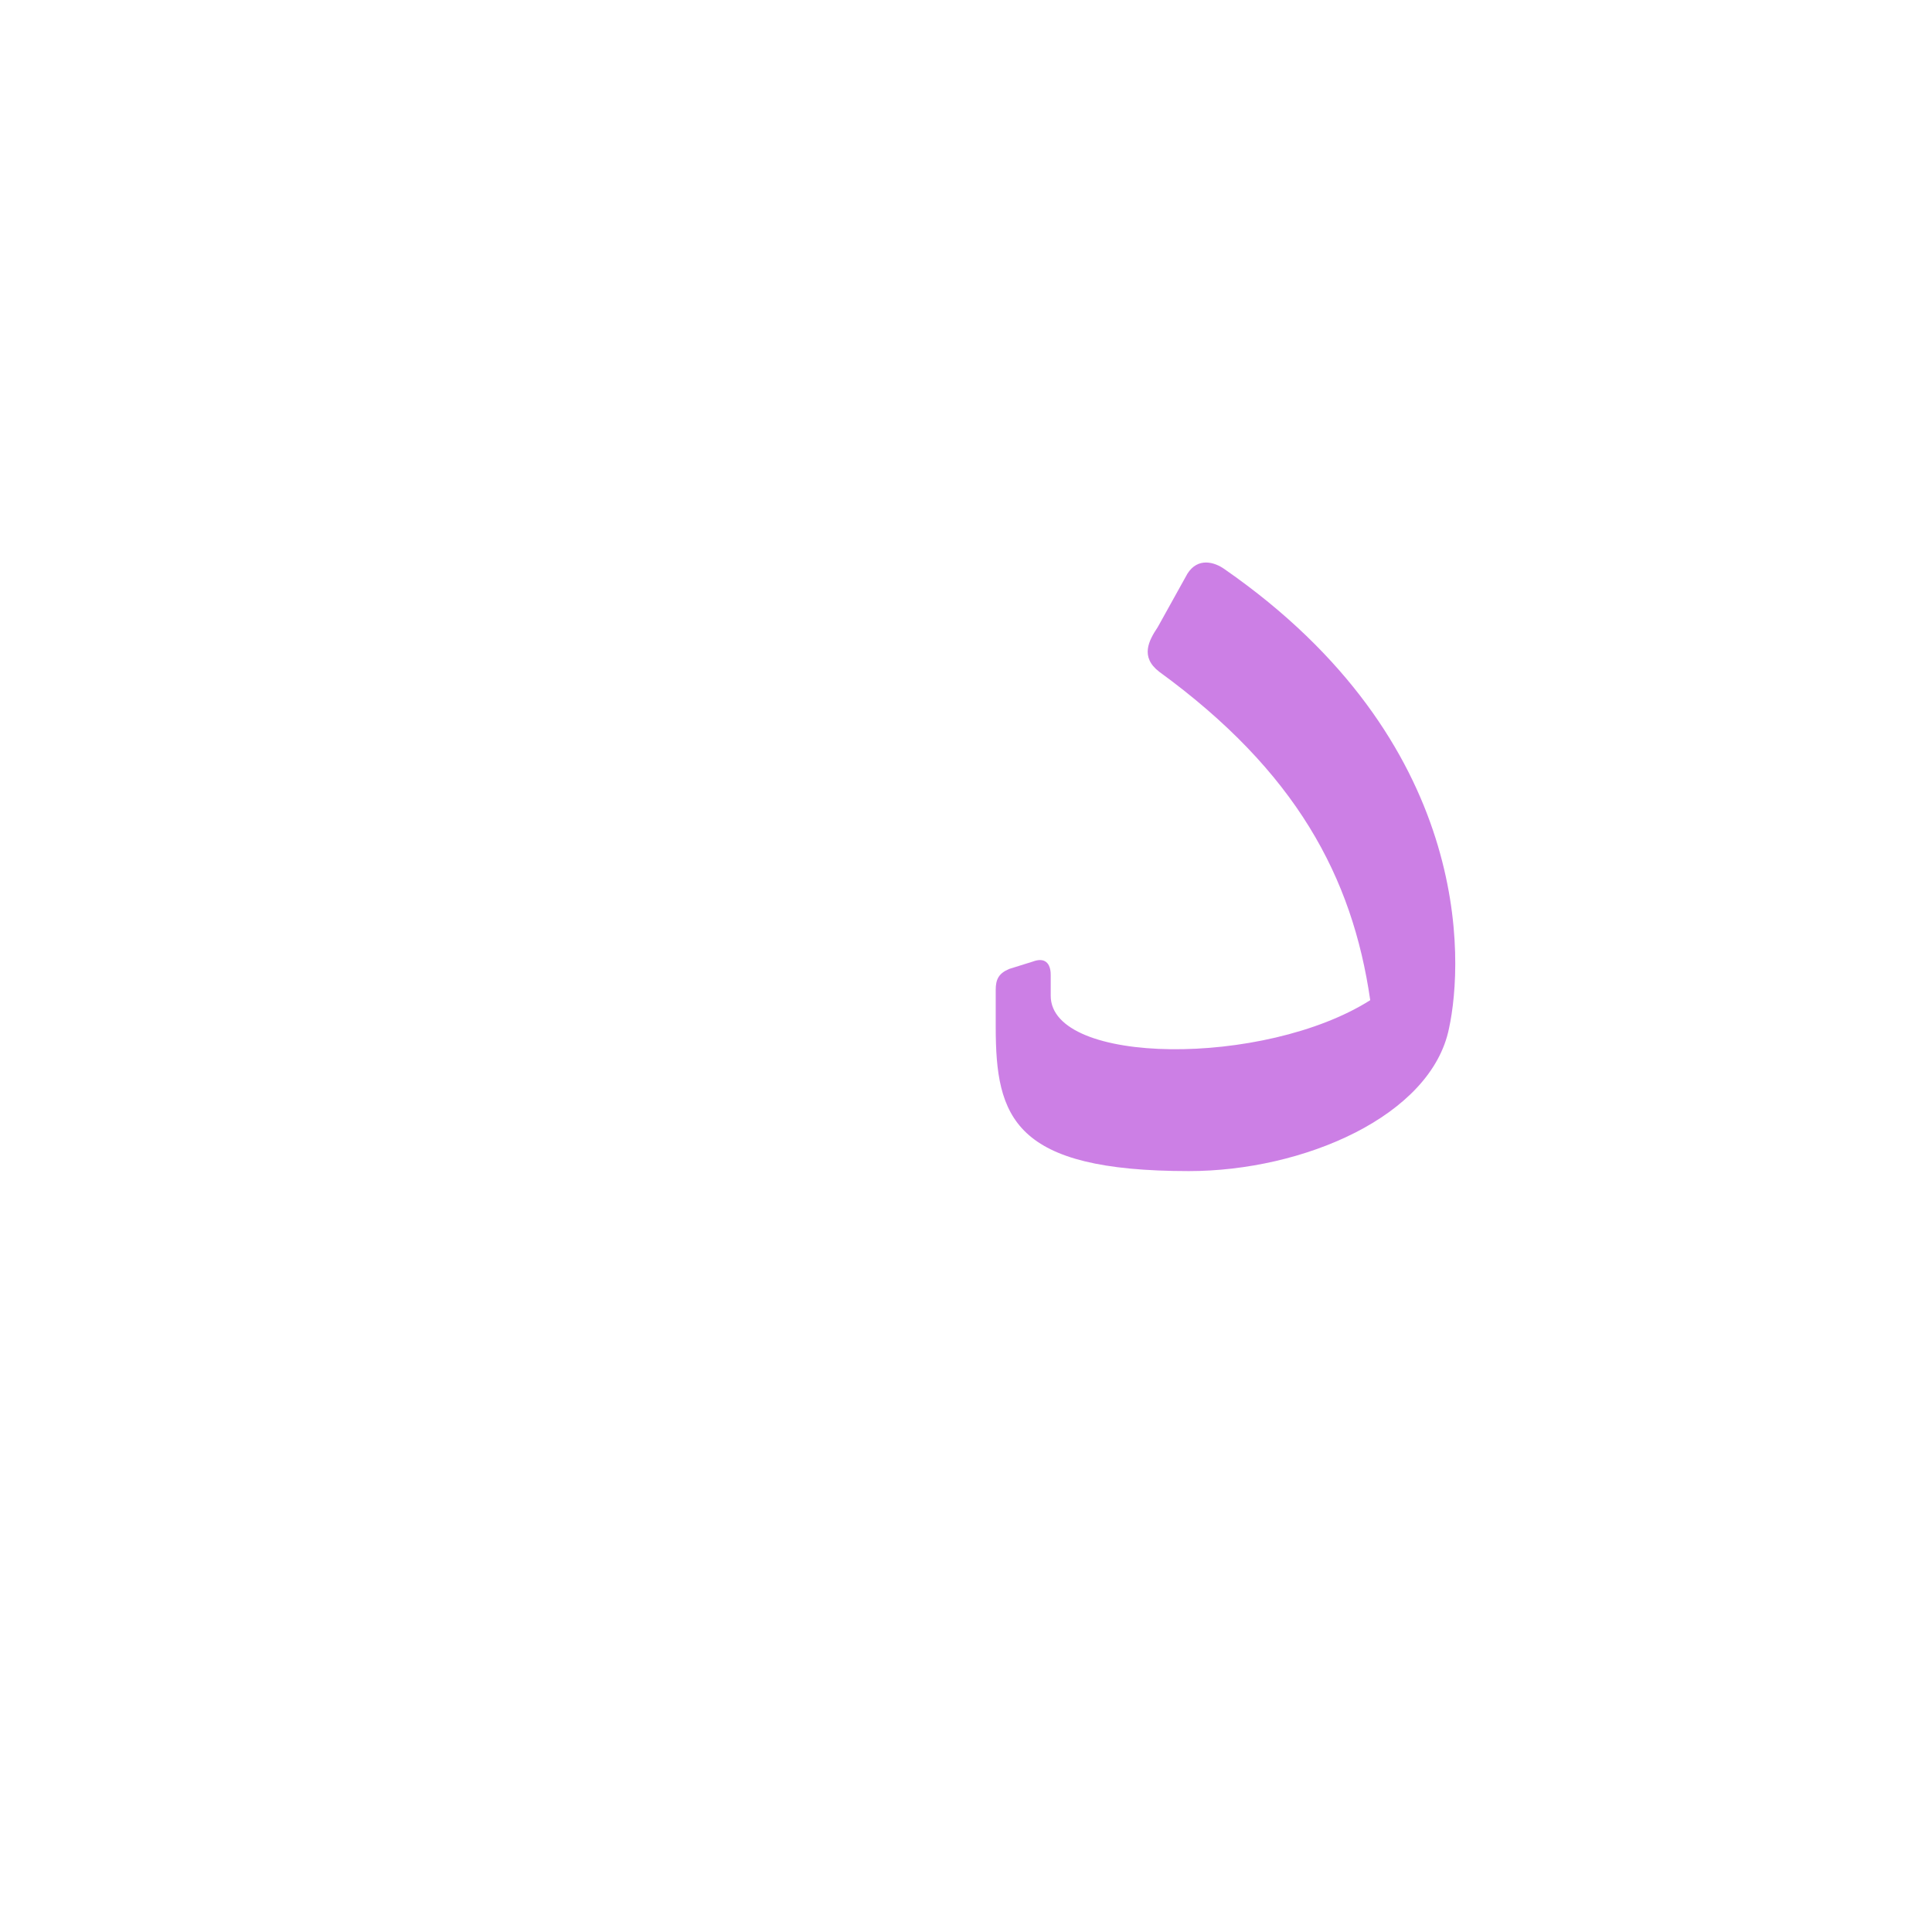 <?xml version="1.0" encoding="UTF-8"?>
<!DOCTYPE svg PUBLIC "-//W3C//DTD SVG 1.0//EN" "http://www.w3.org/TR/2001/REC-SVG-20010904/DTD/svg10.dtd">
<!-- Creator: CorelDRAW -->
<svg xmlns="http://www.w3.org/2000/svg" xml:space="preserve" width="1300px" height="1300px" version="1.0" style="shape-rendering:geometricPrecision; text-rendering:geometricPrecision; image-rendering:optimizeQuality; fill-rule:evenodd; clip-rule:evenodd"
viewBox="0 0 1300 1056"
 xmlns:xlink="http://www.w3.org/1999/xlink">
 <defs>
  <style type="text/css">
   <![CDATA[
    .fil2 {fill:#333333;fill-opacity:0.502}
    .fil3 {fill:#9900CC;fill-opacity:0.502}
    .fil0 {fill:#6666CC;fill-opacity:0.549}
    .fil1 {fill:#CC9933}
   ]]>
  </style>
 </defs>
 <g id="_100:master" visibility="hidden">
  <path class="fil0" d="M923 533c-1,-45 -20,-123 -161,-215 -6,-4 -7,-9 -5,-19l16 -56c1,-3 7,-10 15,-5 153,90 187,204 187,250l-52 45z"/>
  <path class="fil1" d="M975 488c10,116 -68,162 -169,162 -137,0 -145,-49 -145,-114l0 -15c0,-9 5,-17 16,-17l8 0c10,0 16,8 16,16 0,32 34,49 106,49 56,0 90,-16 117,-38 18,-31 44,-40 51,-43z"/>
 </g>
 <g id="Layer_x0020_1" visibility="hidden">
  <path class="fil2" d="M946 528l32 16c-4,23 -7,48 -15,60 -56,34 -303,158 -280,-79 2,-16 32,-17 32,0 3,103 144,50 231,3z"/>
  <path class="fil0" d="M793 313c-13,-10 -7,-21 -1,-30l20 -35c7,-12 18,-9 25,-4 51,40 109,96 138,164 20,43 43,175 -12,196 -21,0 -27,-19 -25,-35 18,-102 -70,-198 -145,-256z"/>
 </g>
 <g id="Layer_x0020_2" visibility="hidden">
  <path class="fil3" d="M974 569l-48 48c0,-65 0,-162 -163,-287 -13,-10 -6,-21 -1,-30l21 -36c7,-11 18,-8 24,-3 156,122 184,243 167,308z"/>
  <path class="fil2" d="M942 504l32 65c-64,113 -269,126 -305,45 -8,-19 -10,-39 -7,-77 2,-21 35,-21 36,-4l1 13c3,64 211,50 243,-42z"/>
 </g>
 <g id="Layer_x0020_3">
  <path class="fil3" d="M922 551c-12,-83 -50,-154 -142,-221 -13,-10 -7,-21 -1,-30l20 -36c7,-11 18,-8 25,-3 167,116 161,263 151,309 -12,59 -98,96 -175,96 -118,0 -130,-36 -130,-97l0 -25c0,-7 2,-11 9,-14l16 -5c8,-3 12,1 12,9l0 14c0,47 144,48 215,3z"/>
 </g>
</svg>
